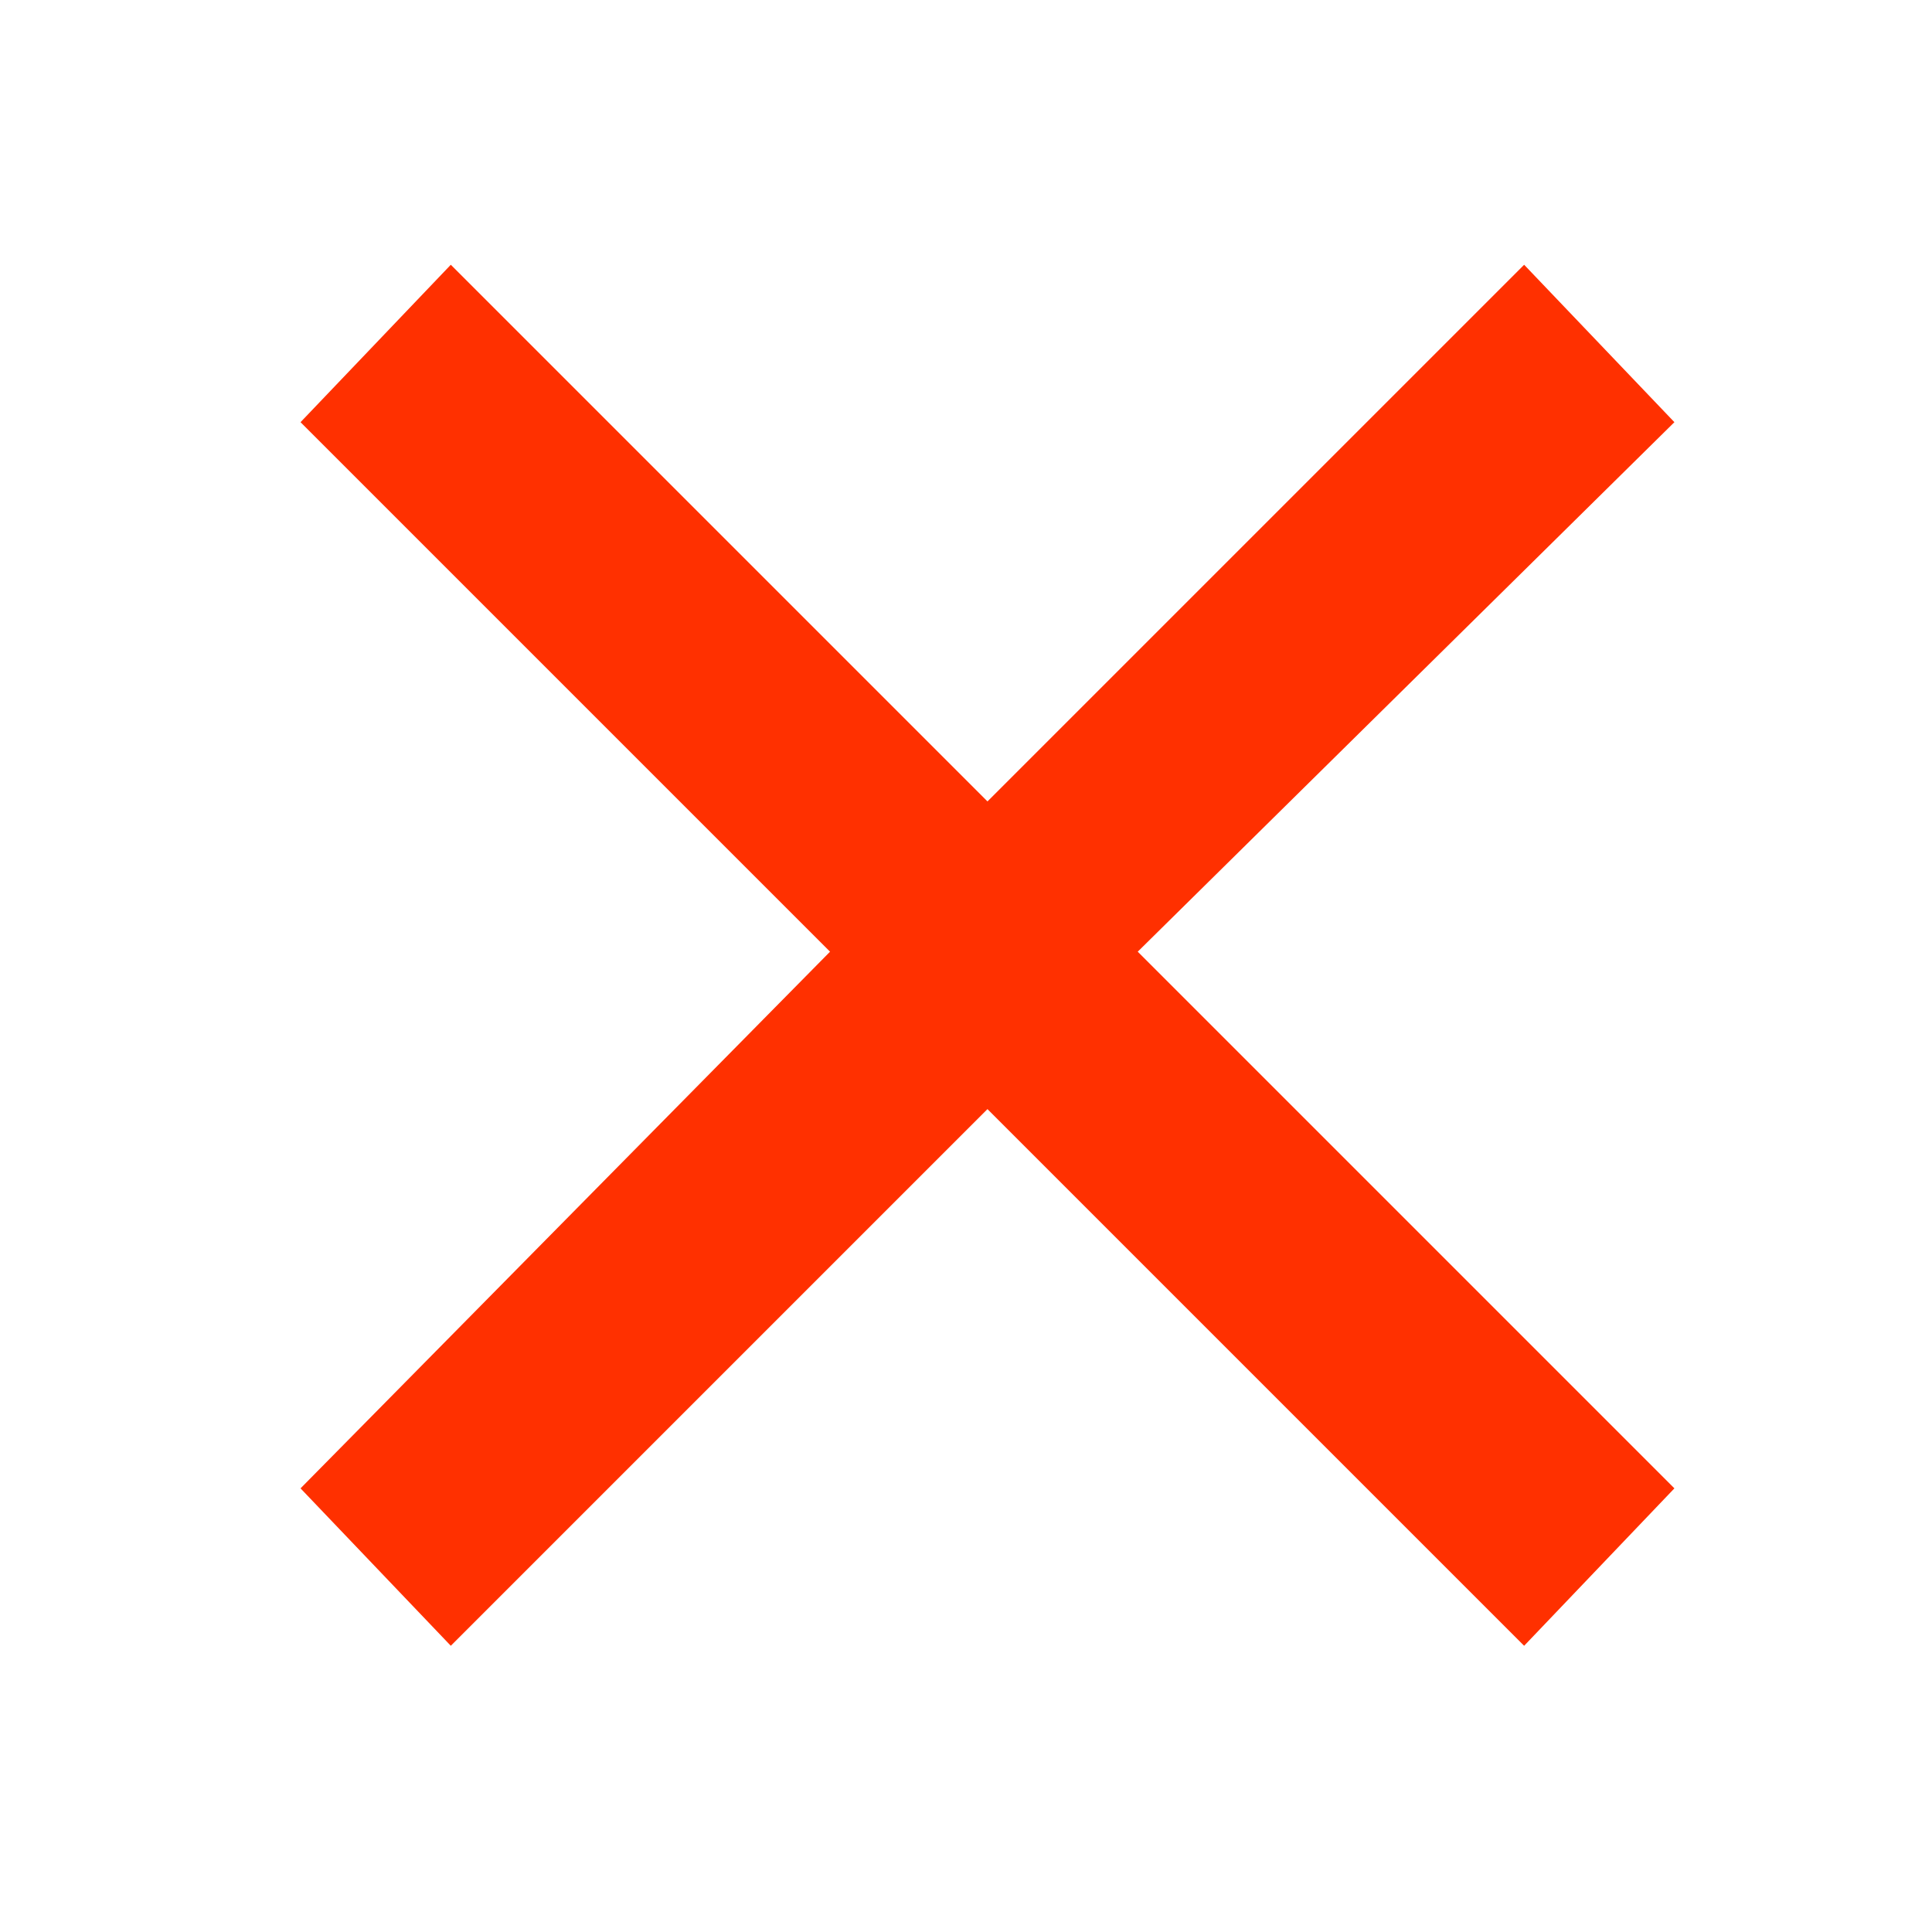 <?xml version="1.0" encoding="utf-8"?>
<!-- Generator: Adobe Illustrator 17.1.0, SVG Export Plug-In . SVG Version: 6.00 Build 0)  -->
<!DOCTYPE svg PUBLIC "-//W3C//DTD SVG 1.1//EN" "http://www.w3.org/Graphics/SVG/1.1/DTD/svg11.dtd">
<svg version="1.1" id="Layer_1" xmlns="http://www.w3.org/2000/svg" xmlns:xlink="http://www.w3.org/1999/xlink" x="0px" y="0px"
	 viewBox="0 0 27 27" enable-background="new 0 0 27 27" xml:space="preserve">
<g>
	<polygon fill="#FF3000" points="21.3,3.7 13.8,11.2 6.3,3.7 4.2,5.9 11.6,13.3 4.2,20.8 6.3,23 13.8,15.5 21.3,23 23.4,20.8 
		15.9,13.3 23.4,5.9 	"/>
</g>
</svg>

